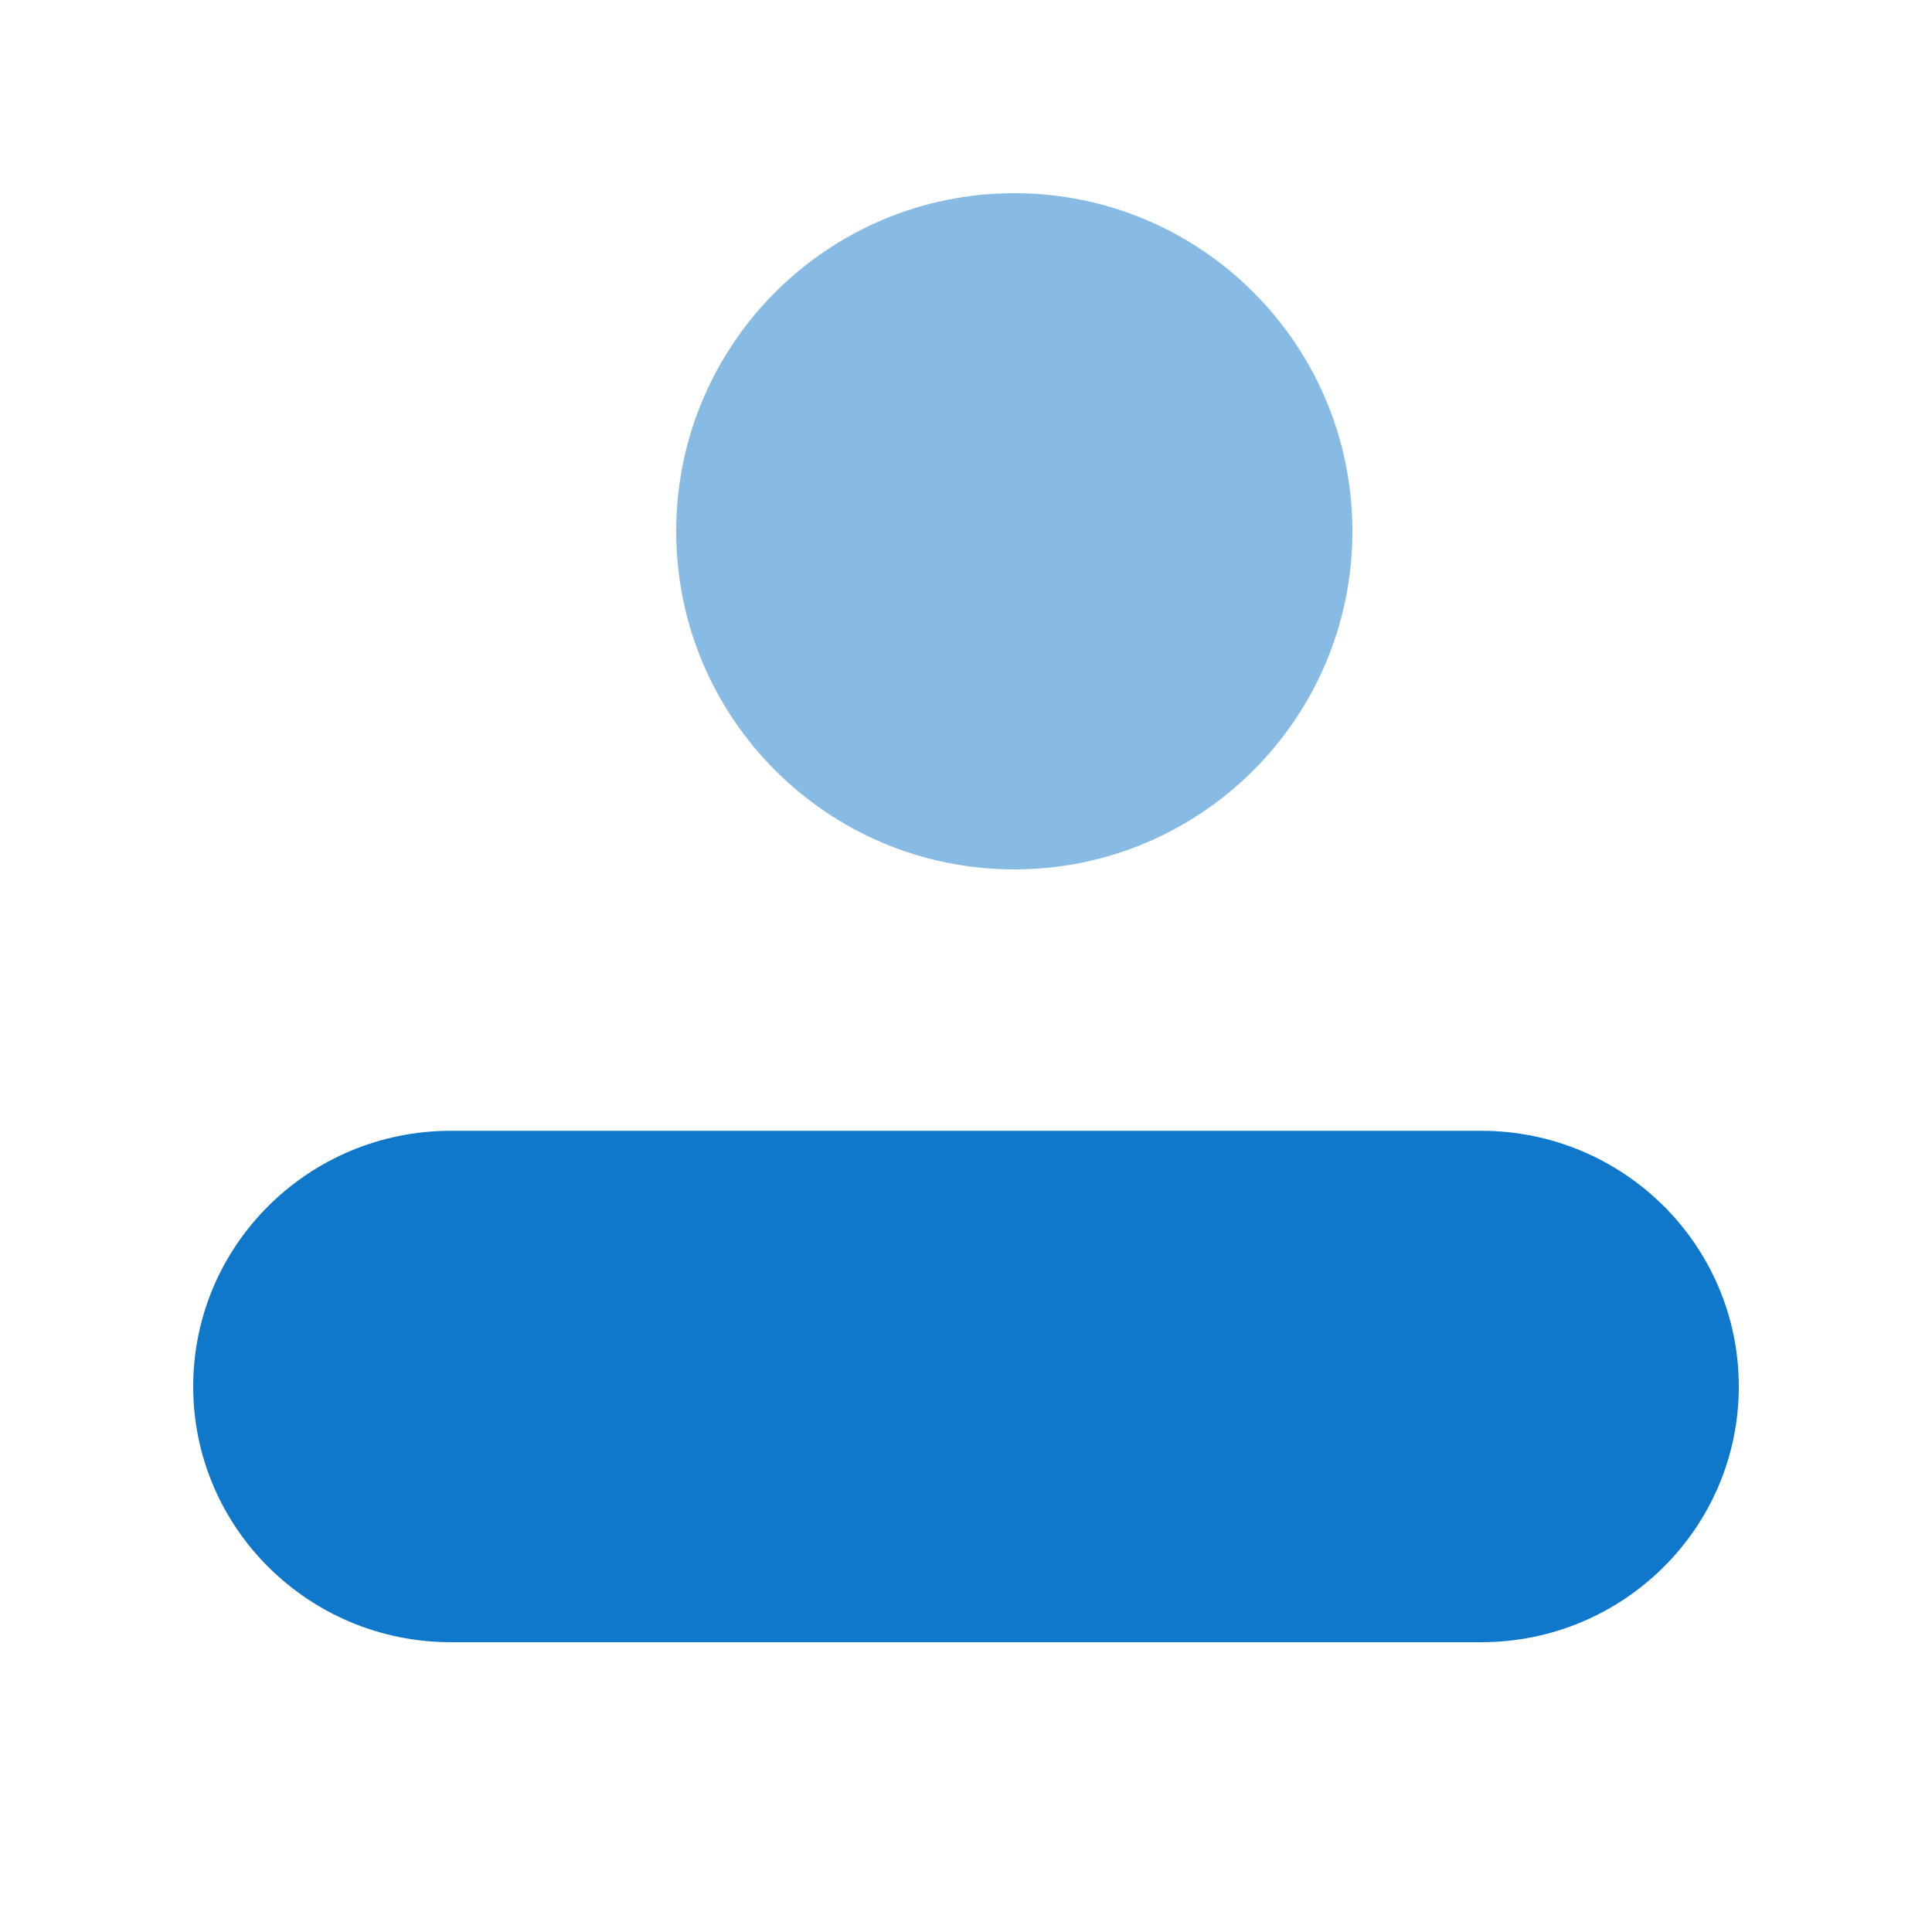 <svg width="20" height="20" viewBox="0 0 20 20" fill="none" xmlns="http://www.w3.org/2000/svg">
<path d="M2 14.353C2 12.891 3.194 11.706 4.667 11.706H15.333C16.806 11.706 18 12.891 18 14.353C18 15.815 16.806 17 15.333 17H4.667C3.194 17 2 15.815 2 14.353Z" fill="#1078CA"/>
<path opacity="0.5" d="M14 5.5C14 7.433 12.433 9 10.5 9C8.567 9 7 7.433 7 5.5C7 3.567 8.567 2 10.5 2C12.433 2 14 3.567 14 5.5Z" fill="#1078CA"/>
</svg>